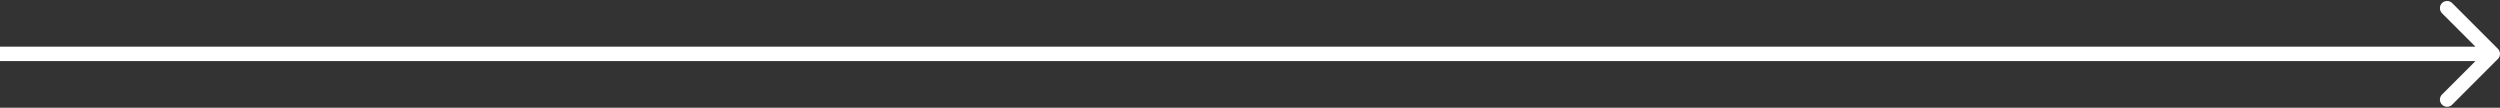 <svg width="696" height="30" viewBox="0 0 696 30" fill="none" xmlns="http://www.w3.org/2000/svg">
<rect x="0" y="0" width="696" height="30" fill="#333333" stroke="none"/>
<path d="M695.414 16.414C696.195 15.633 696.195 14.367 695.414 13.586L682.686 0.858C681.905 0.077 680.639 0.077 679.858 0.858C679.077 1.639 679.077 2.905 679.858 3.686L691.172 15L679.858 26.314C679.077 27.095 679.077 28.361 679.858 29.142C680.639 29.923 681.905 29.923 682.686 29.142L695.414 16.414ZM-1.74846e-07 17L694 17L694 13L1.74846e-07 13L-1.74846e-07 17Z" fill="white"/>
</svg>

